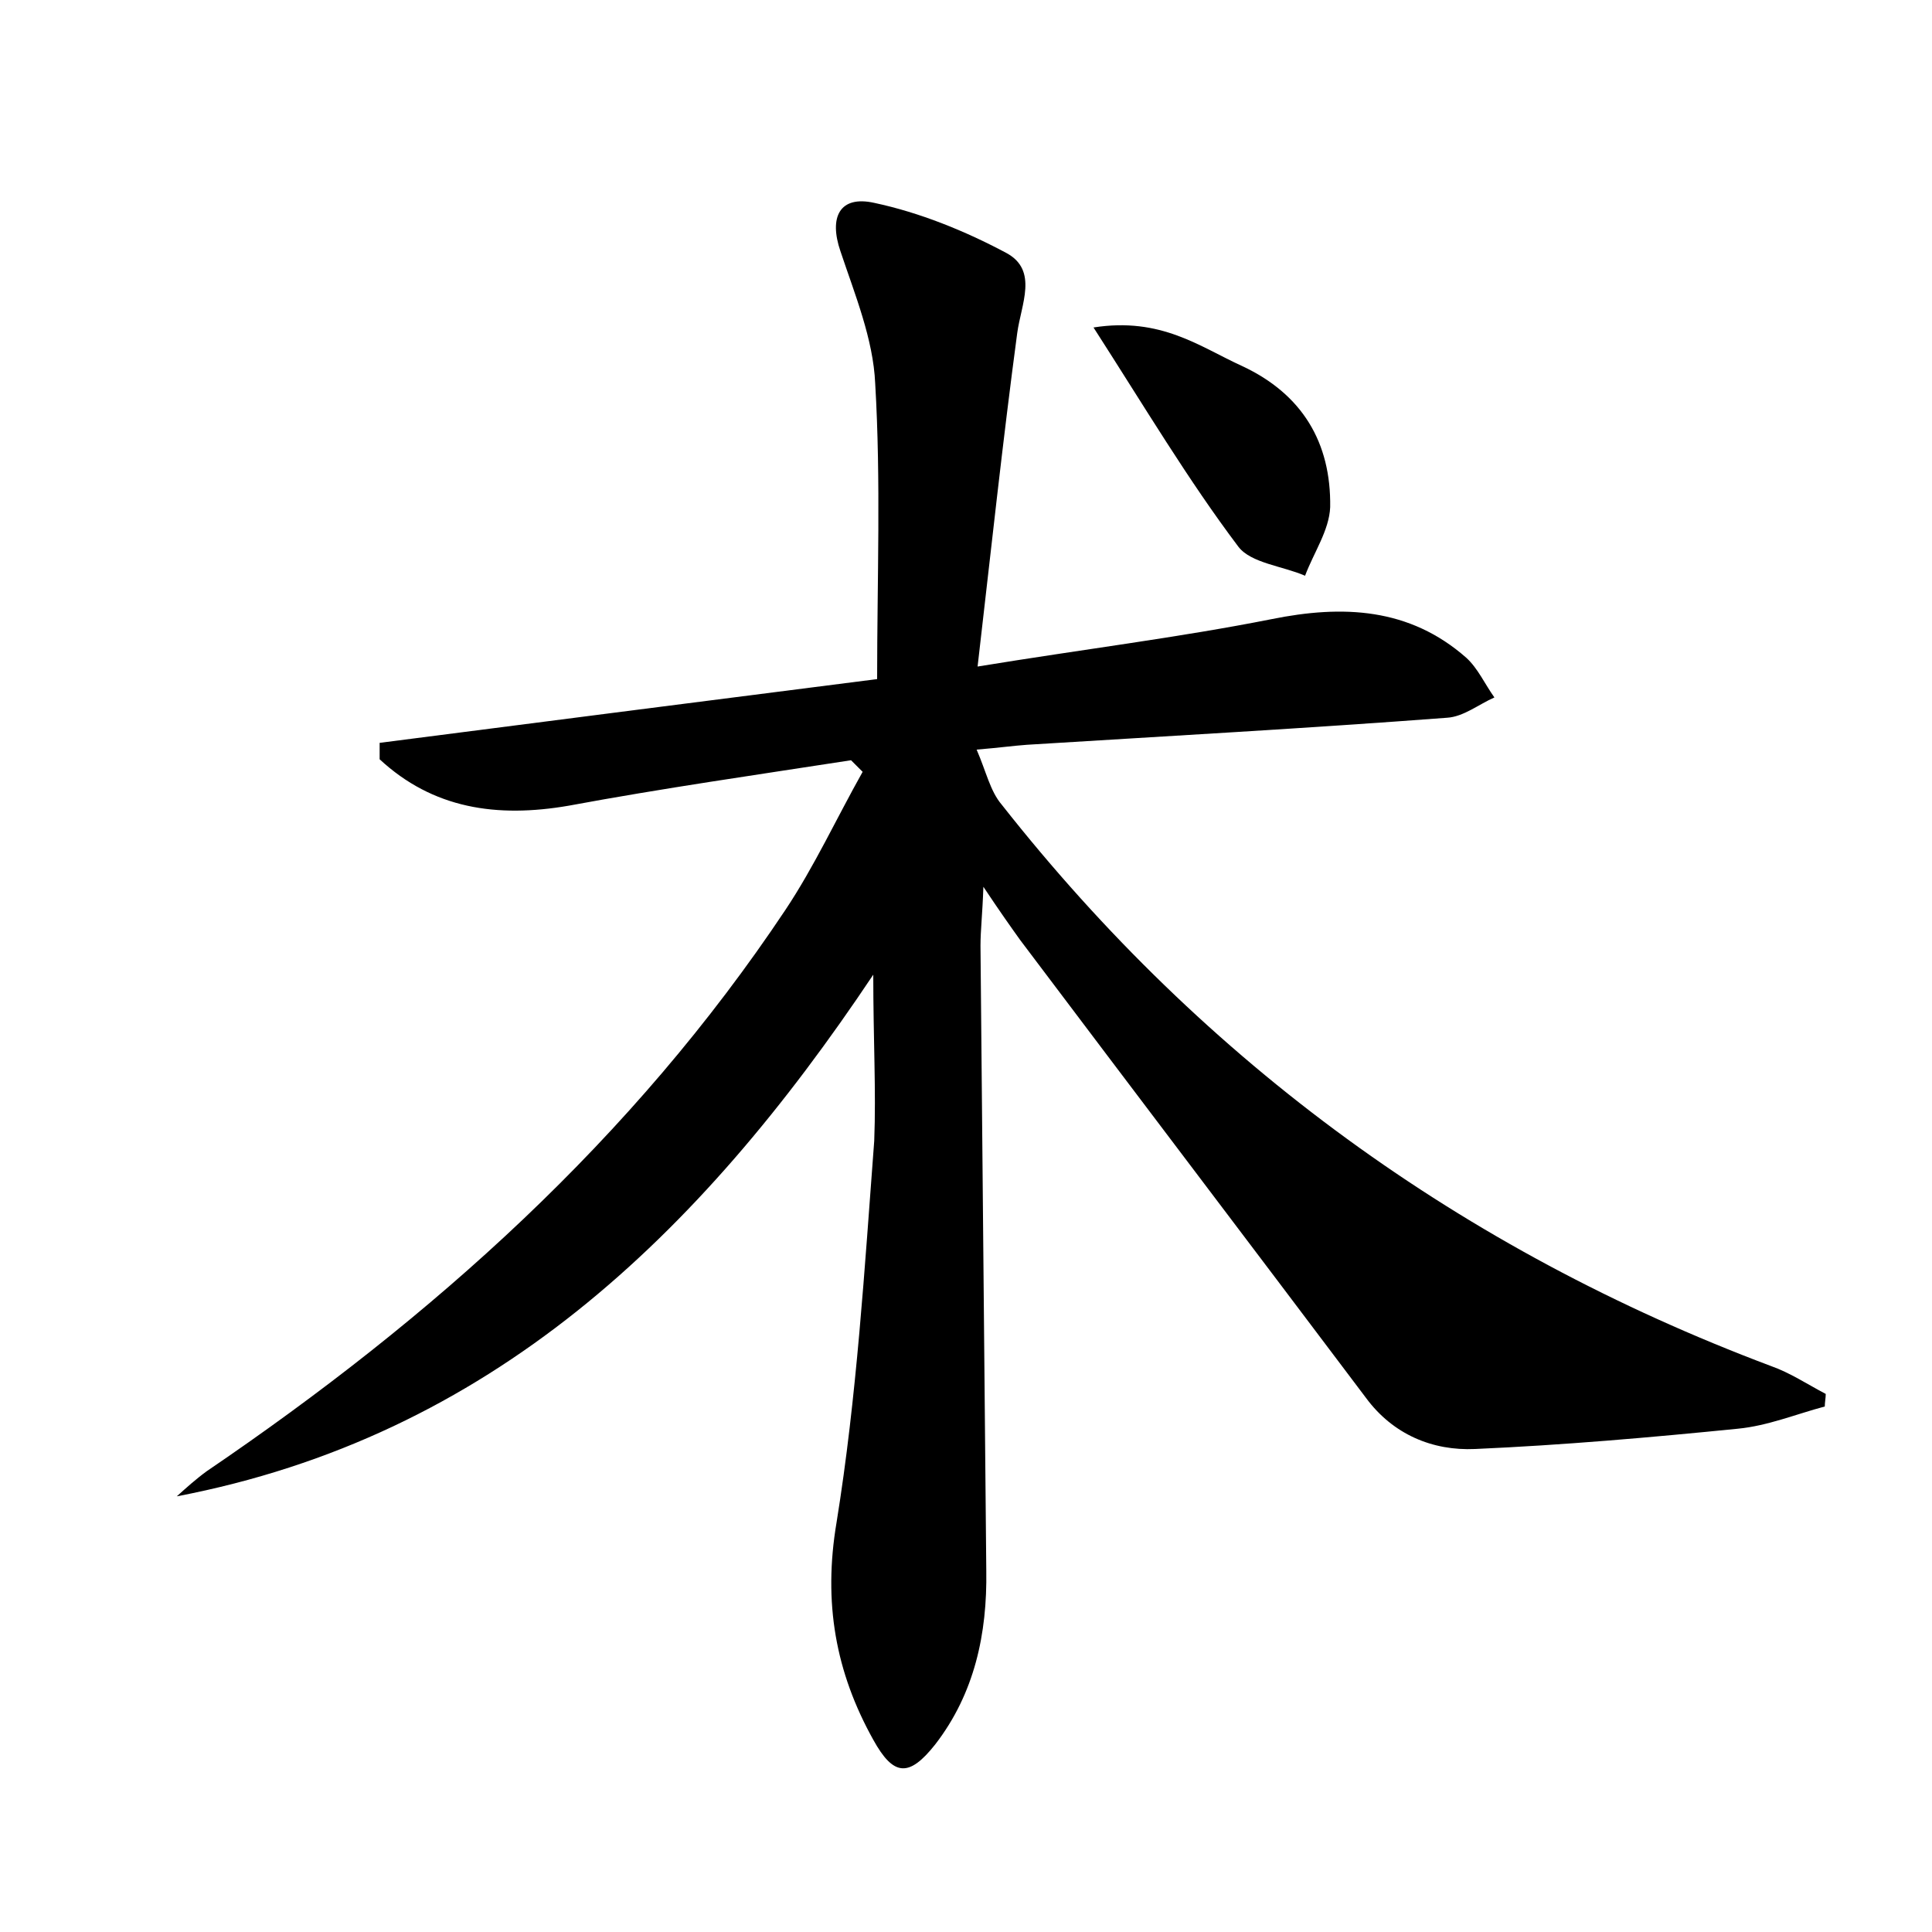 <?xml version="1.0" encoding="utf-8"?>
<!-- Generator: Adobe Illustrator 22.0.0, SVG Export Plug-In . SVG Version: 6.00 Build 0)  -->
<svg version="1.1" id="图层_1" xmlns="http://www.w3.org/2000/svg" xmlns:xlink="http://www.w3.org/1999/xlink" x="0px" y="0px"
	 viewBox="0 0 200 200" style="enable-background:new 0 0 200 200;" xml:space="preserve">
<style type="text/css">
	.st0{fill:#FFFFFF;}
</style>
<g>
	
	<path d="M90.4,100.9c-18.1,27.1-39.7,47.8-72.1,54c1-0.9,2-1.8,3.1-2.6c23.4-15.9,44.1-34.4,59.9-58.1c3-4.5,5.3-9.5,8-14.3
		c-0.4-0.4-0.8-0.8-1.2-1.2c-9.7,1.5-19.5,2.9-29.2,4.7c-7.5,1.3-14.1,0.3-19.6-4.8c0-0.6,0-1.2,0-1.7c17.1-2.2,34.2-4.4,51.5-6.6
		c0-10.3,0.4-20.5-0.2-30.6c-0.2-4.6-2.1-9.2-3.6-13.7c-1.2-3.5-0.1-5.8,3.5-5c4.7,1,9.4,2.9,13.7,5.2c3.3,1.8,1.5,5.3,1.1,8.3
		c-1.5,11.2-2.7,22.4-4.1,34.5c11-1.8,20.8-3,30.4-4.9c7.4-1.5,14.3-1.2,20.2,4c1.2,1.1,1.9,2.7,2.9,4.1c-1.6,0.7-3.2,2-4.9,2.1
		c-14.5,1.1-29,1.9-43.5,2.8c-1.4,0.1-2.8,0.3-5.2,0.5c1,2.3,1.4,4.3,2.6,5.7c21.1,26.8,47.7,46.1,79.6,58.1c2,0.7,3.8,1.9,5.7,2.9
		c0,0.4-0.1,0.9-0.1,1.3c-3,0.8-5.9,2-9,2.3c-9,0.9-18.1,1.7-27.2,2.1c-4.4,0.2-8.5-1.5-11.3-5.3c-11.9-15.8-23.9-31.6-35.8-47.4
		c-1-1.4-2-2.8-3.8-5.5c-0.1,2.9-0.3,4.5-0.3,6.1c0.2,21.6,0.4,43.2,0.6,64.7c0.1,6.5-1.2,12.7-5.3,18c-2.7,3.4-4.3,3.3-6.4-0.5
		c-3.9-7-5.2-14.2-3.8-22.5c2.1-13,2.9-26.3,3.9-39.5C90.7,112.9,90.4,107.6,90.4,100.9z"/>
	<path d="M113.2,33.9c7-1.1,11,2,15.4,4c6.2,2.9,9.2,7.9,9.1,14.6c-0.1,2.4-1.7,4.7-2.6,7.1c-2.3-1-5.6-1.3-6.9-3
		C123,49.7,118.6,42.3,113.2,33.9z"/>
</g>
</svg>
